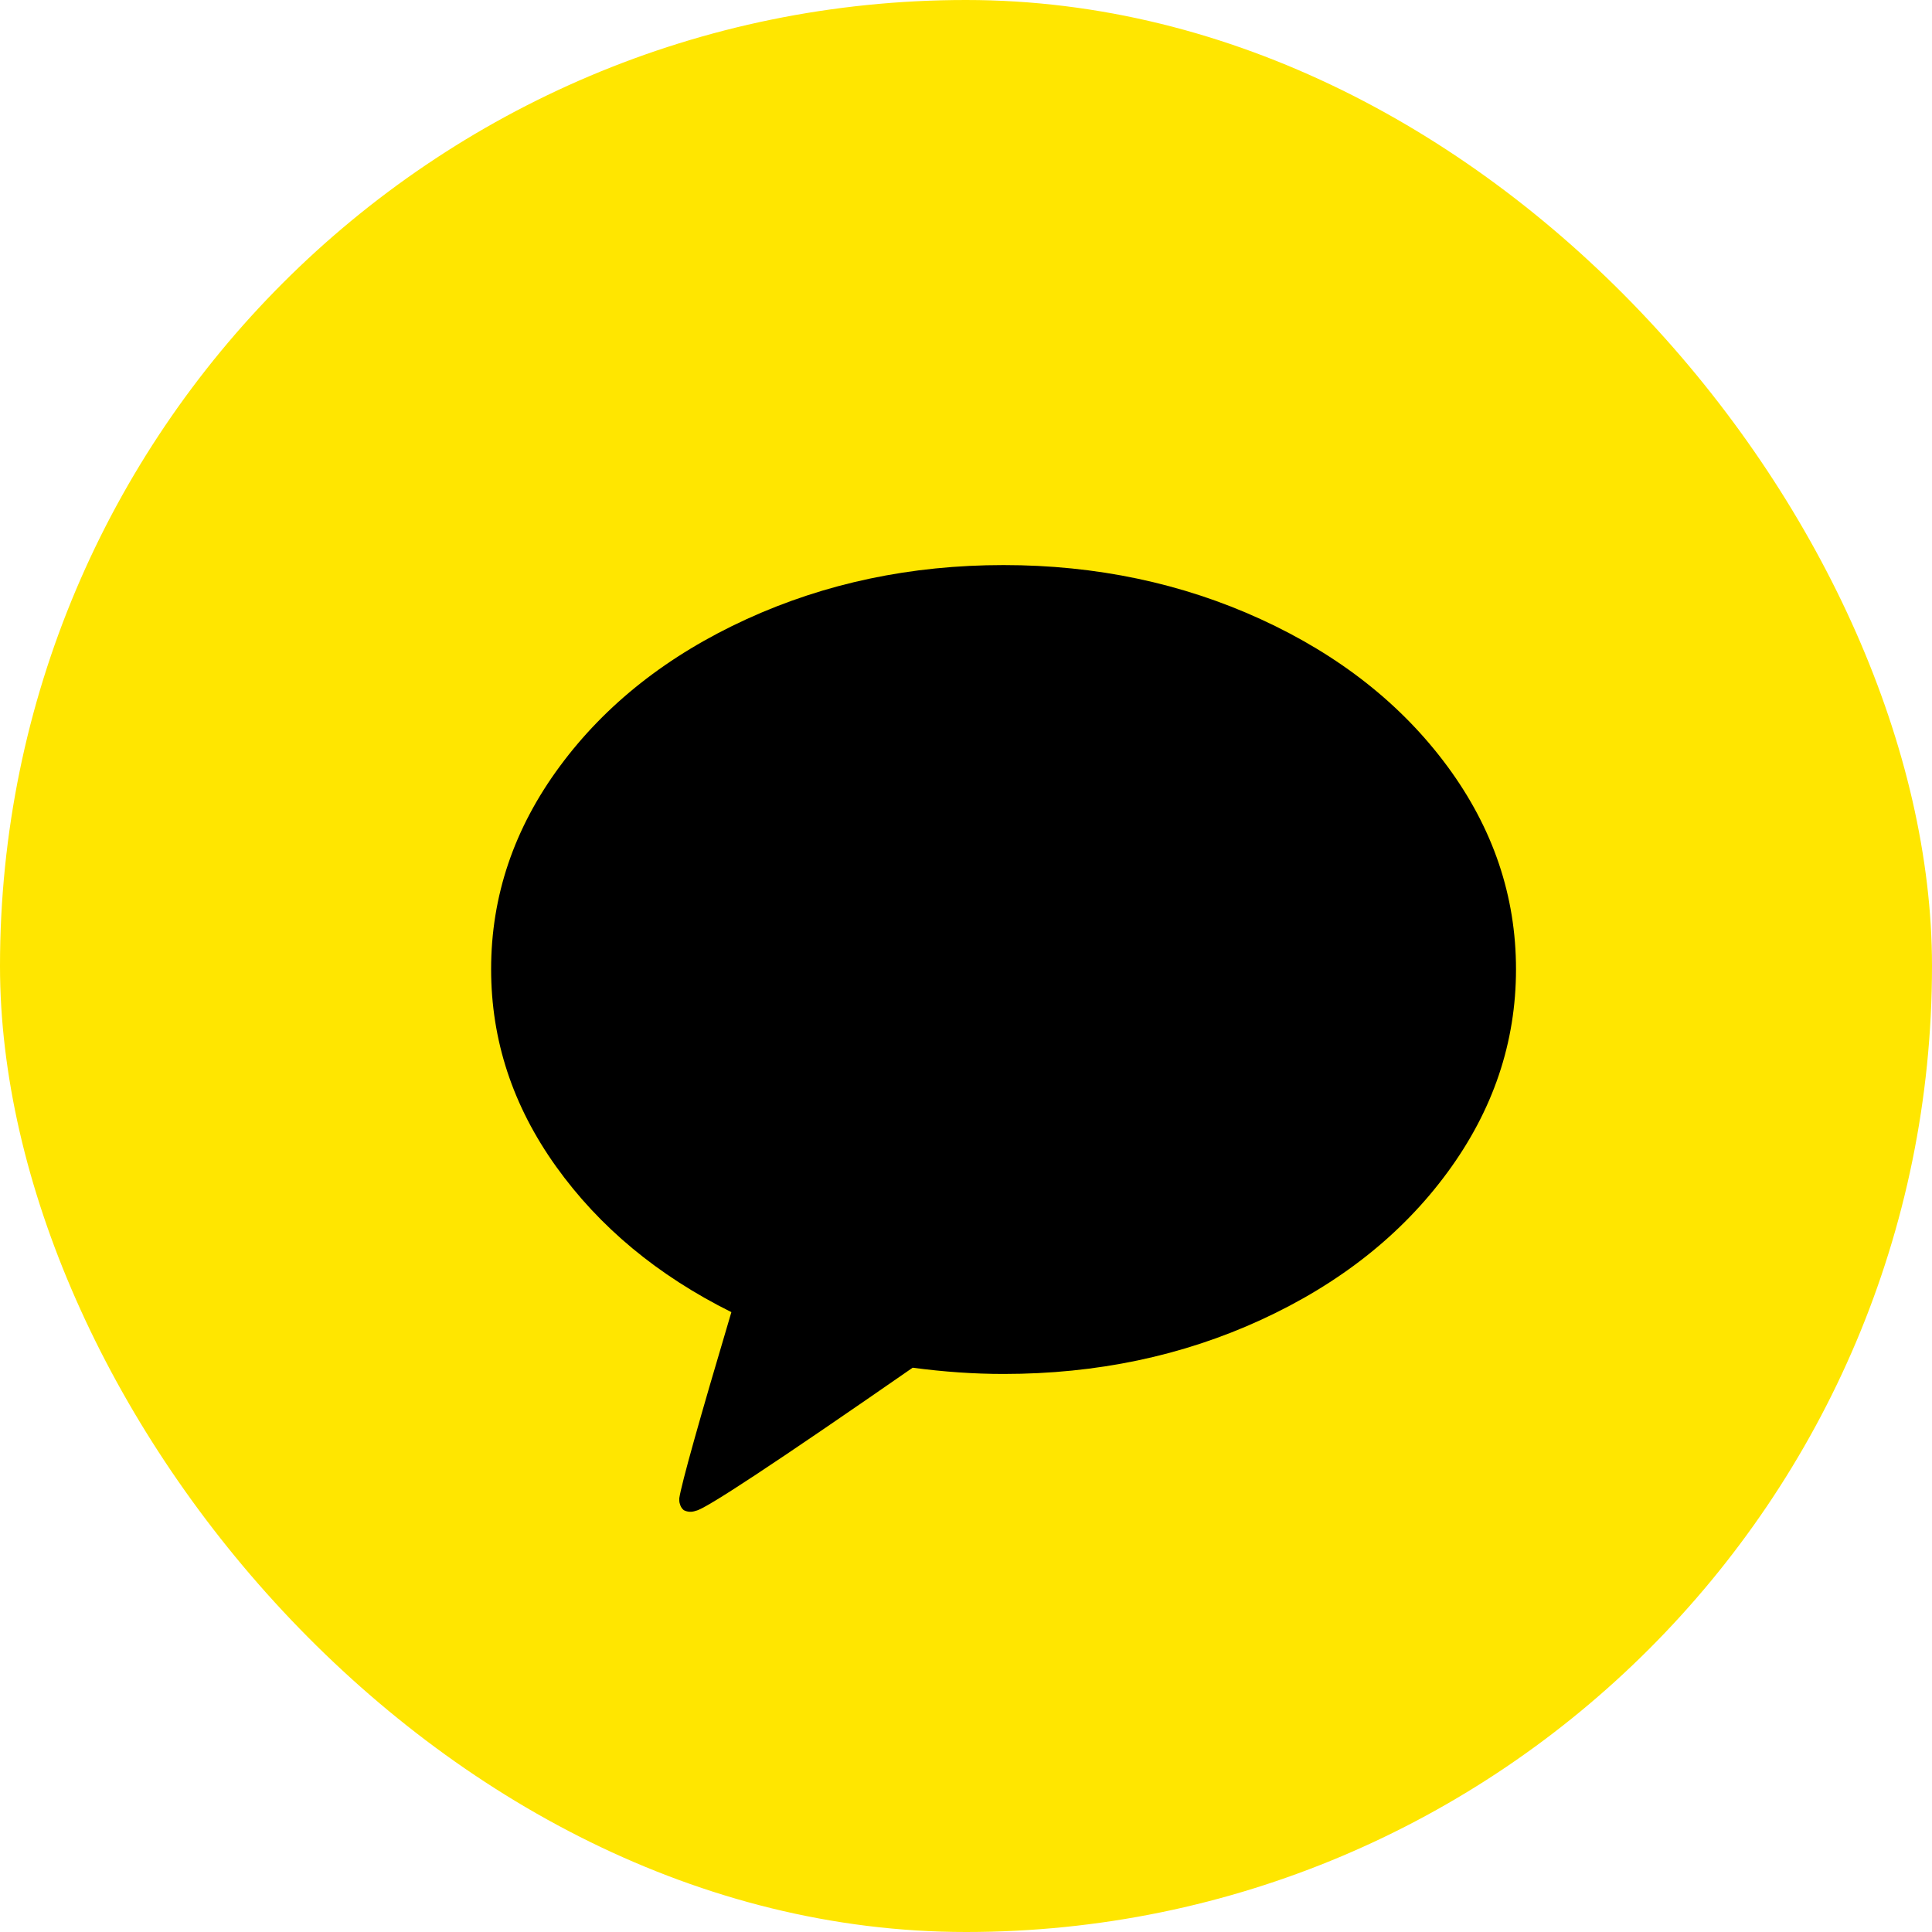 <svg width="25" height="25" viewBox="0 0 25 25" fill="none" xmlns="http://www.w3.org/2000/svg">
<rect width="25" height="25" rx="12.5" fill="#FFE600"/>
<path d="M12.986 7.312C14.185 7.312 15.294 7.546 16.313 8.012C17.332 8.479 18.137 9.114 18.729 9.916C19.321 10.719 19.617 11.594 19.617 12.542C19.617 13.49 19.321 14.367 18.729 15.172C18.137 15.977 17.333 16.612 16.317 17.079C15.3 17.546 14.19 17.779 12.986 17.779C12.606 17.779 12.214 17.752 11.81 17.698C10.053 18.917 9.118 19.535 9.005 19.549C8.951 19.569 8.899 19.567 8.849 19.542C8.83 19.527 8.815 19.507 8.805 19.483C8.795 19.458 8.79 19.436 8.79 19.416V19.386C8.82 19.194 9.044 18.391 9.464 16.979C8.511 16.505 7.755 15.877 7.195 15.094C6.635 14.311 6.355 13.461 6.355 12.542C6.355 11.594 6.651 10.719 7.244 9.916C7.836 9.114 8.641 8.479 9.66 8.012C10.679 7.546 11.787 7.312 12.986 7.312Z" fill="black"/>
</svg>
